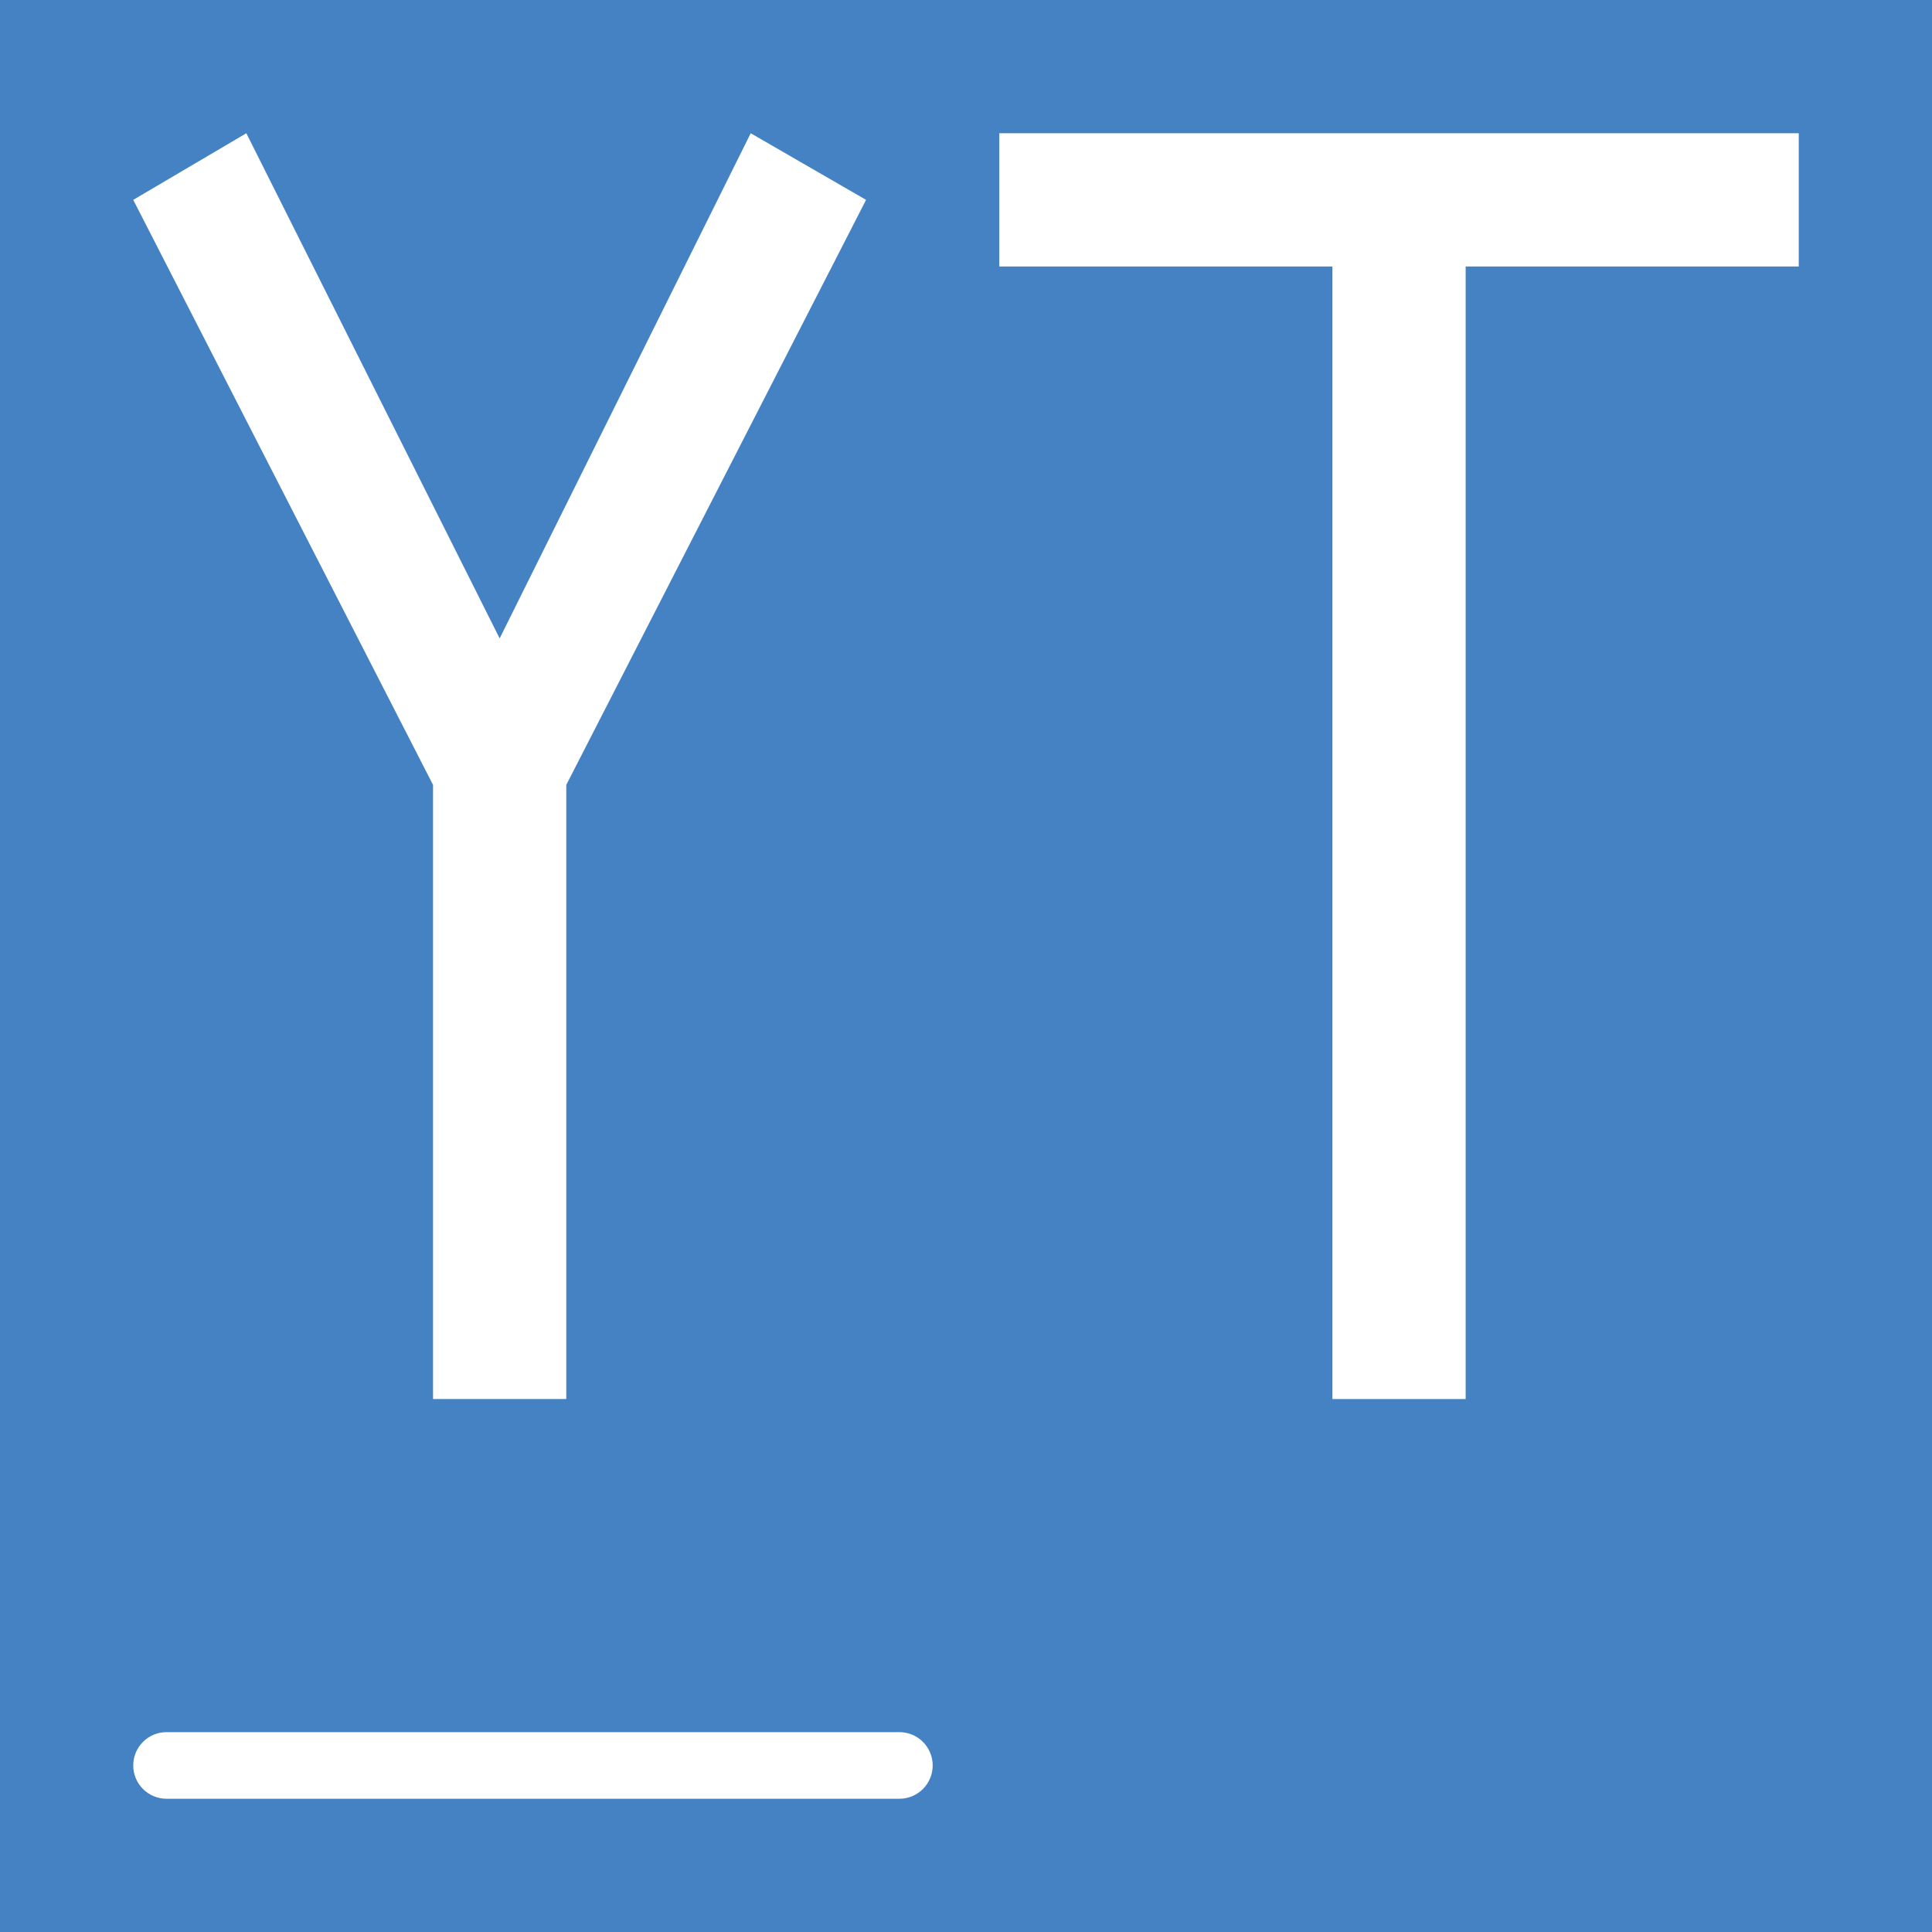<?xml version="1.0" encoding="iso-8859-1"?>
<!-- Generator: Adobe Illustrator 19.0.0, SVG Export Plug-In . SVG Version: 6.00 Build 0)  -->
<svg xmlns="http://www.w3.org/2000/svg" xmlns:xlink="http://www.w3.org/1999/xlink" version="1.1" id="Layer_1" x="0px" y="0px" viewBox="0 0 512 512" style="enable-background:new 0 0 512 512;" xml:space="preserve">
<g>
	<polygon style="fill:#4482C3;" points="0,512 512,512 512,0 0,0  "/>
	<g>
		<polygon style="fill:#FFFFFF;" points="229.517,52.966 198.947,35.31 132.414,169.181 65.28,35.31 35.31,52.966 114.759,208.004     114.759,370.759 150.069,370.759 150.069,208.004   "/>
		<polygon style="fill:#FFFFFF;" points="476.69,35.31 264.828,35.31 264.828,70.621 353.103,70.621 353.103,370.759     388.414,370.759 388.414,70.621 476.69,70.621   "/>
		<path style="fill:#FFFFFF;" d="M238.345,476.69H44.138c-4.882,0-8.828-3.955-8.828-8.828s3.946-8.828,8.828-8.828h194.207    c4.882,0,8.828,3.955,8.828,8.828S243.226,476.69,238.345,476.69"/>
	</g>
</g>
<g>
</g>
<g>
</g>
<g>
</g>
<g>
</g>
<g>
</g>
<g>
</g>
<g>
</g>
<g>
</g>
<g>
</g>
<g>
</g>
<g>
</g>
<g>
</g>
<g>
</g>
<g>
</g>
<g>
</g>
</svg>
